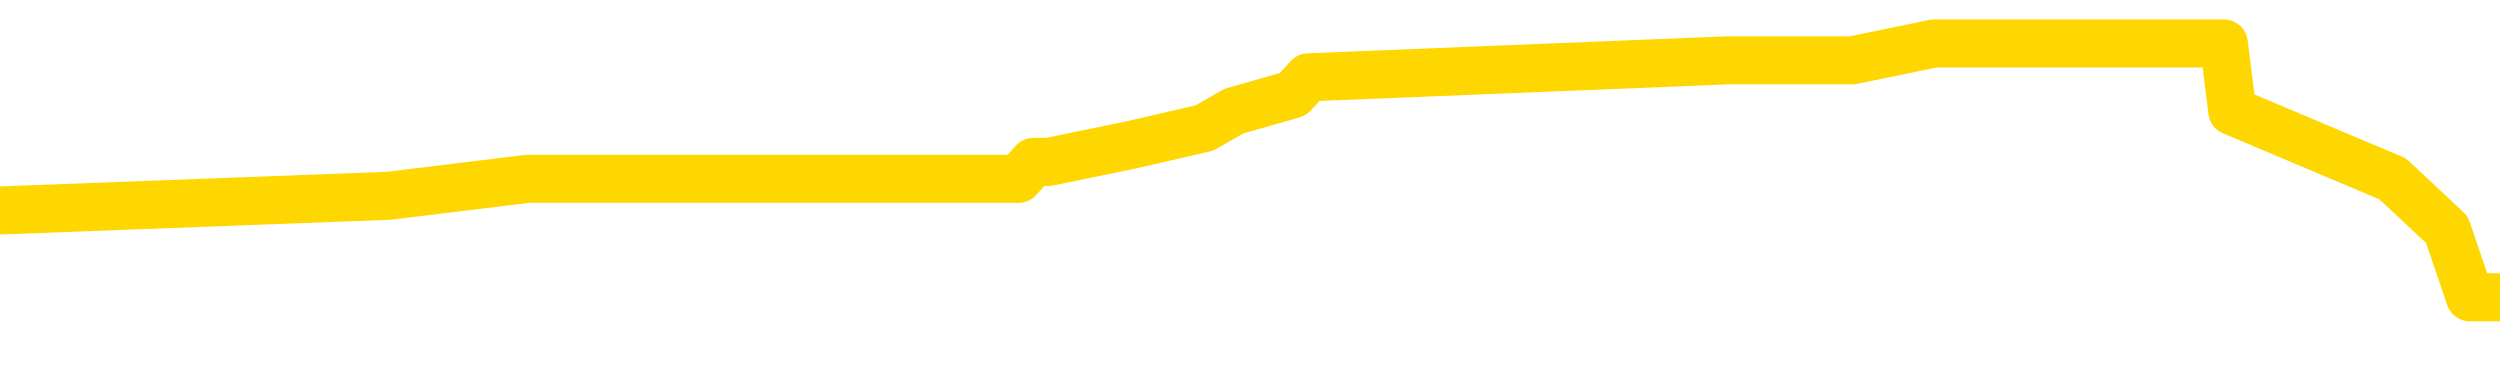 <svg xmlns="http://www.w3.org/2000/svg" version="1.1" viewBox="0 0 6500 1000">
	<path fill="none" stroke="gold" stroke-width="125" stroke-linecap="round" stroke-linejoin="round" d="M0 141336  L-1183520 141336 L-1183336 141292 L-1182846 141204 L-1182552 141160 L-1182241 141072 L-1182006 141028 L-1181953 140940 L-1181894 140852 L-1181740 140808 L-1181700 140720 L-1181567 140676 L-1181275 140632 L-1180734 140632 L-1180124 140588 L-1180076 140588 L-1179436 140544 L-1179403 140544 L-1178877 140544 L-1178744 140500 L-1178354 140412 L-1178026 140324 L-1177909 140236 L-1177698 140148 L-1176981 140148 L-1176411 140104 L-1176304 140104 L-1176129 140060 L-1175908 139972 L-1175506 139928 L-1175480 139840 L-1174552 139752 L-1174465 139664 L-1174383 139576 L-1174313 139488 L-1174015 139444 L-1173863 139356 L-1171973 139400 L-1171872 139400 L-1171610 139400 L-1171316 139444 L-1171175 139356 L-1170926 139356 L-1170891 139312 L-1170732 139268 L-1170269 139180 L-1170016 139136 L-1169803 139048 L-1169552 139004 L-1169203 138960 L-1168276 138872 L-1168182 138784 L-1167771 138740 L-1166601 138652 L-1165412 138608 L-1165319 138520 L-1165292 138432 L-1165026 138344 L-1164727 138256 L-1164598 138168 L-1164561 138080 L-1163746 138080 L-1163362 138124 L-1162302 138168 L-1162240 138168 L-1161975 139048 L-1161504 139884 L-1161311 140720 L-1161048 141556 L-1160711 141512 L-1160575 141468 L-1160120 141424 L-1159377 141380 L-1159359 141336 L-1159194 141248 L-1159126 141248 L-1158610 141204 L-1157581 141204 L-1157385 141160 L-1156896 141116 L-1156534 141072 L-1156126 141072 L-1155740 141116 L-1154036 141116 L-1153938 141116 L-1153867 141116 L-1153805 141116 L-1153621 141072 L-1153284 141072 L-1152644 141028 L-1152567 140984 L-1152506 140984 L-1152319 140940 L-1152239 140940 L-1152062 140896 L-1152043 140852 L-1151813 140852 L-1151425 140808 L-1150537 140808 L-1150497 140764 L-1150409 140720 L-1150382 140632 L-1149374 140588 L-1149224 140500 L-1149200 140456 L-1149067 140412 L-1149027 140368 L-1147769 140324 L-1147711 140324 L-1147171 140280 L-1147119 140280 L-1147072 140280 L-1146677 140236 L-1146537 140192 L-1146337 140148 L-1146191 140148 L-1146026 140148 L-1145750 140192 L-1145391 140192 L-1144838 140148 L-1144193 140104 L-1143935 140016 L-1143781 139972 L-1143380 139928 L-1143340 139884 L-1143219 139840 L-1143157 139884 L-1143143 139884 L-1143050 139884 L-1142757 139840 L-1142605 139664 L-1142275 139576 L-1142197 139488 L-1142121 139444 L-1141894 139312 L-1141828 139224 L-1141600 139136 L-1141548 139048 L-1141383 139004 L-1140377 138960 L-1140194 138916 L-1139643 138872 L-1139250 138784 L-1138852 138740 L-1138002 138652 L-1137924 138608 L-1137345 138564 L-1136904 138564 L-1136663 138520 L-1136505 138520 L-1136105 138432 L-1136084 138432 L-1135639 138388 L-1135234 138344 L-1135098 138256 L-1134923 138168 L-1134786 138080 L-1134536 137992 L-1133536 137948 L-1133454 137904 L-1133319 137860 L-1133280 137816 L-1132390 137772 L-1132174 137728 L-1131731 137684 L-1131614 137641 L-1131557 137597 L-1130881 137597 L-1130780 137553 L-1130752 137553 L-1129410 137509 L-1129004 137465 L-1128965 137421 L-1128036 137377 L-1127938 137333 L-1127805 137289 L-1127401 137245 L-1127375 137201 L-1127282 137157 L-1127066 137113 L-1126654 137025 L-1125501 136937 L-1125209 136849 L-1125181 136761 L-1124572 136717 L-1124322 136629 L-1124303 136585 L-1123373 136541 L-1123322 136453 L-1123199 136409 L-1123182 136321 L-1123026 136277 L-1122851 136189 L-1122714 136145 L-1122658 136101 L-1122550 136057 L-1122465 136013 L-1122231 135969 L-1122156 135925 L-1121848 135881 L-1121730 135837 L-1121560 135793 L-1121469 135749 L-1121366 135749 L-1121343 135705 L-1121266 135705 L-1121168 135617 L-1120801 135573 L-1120697 135529 L-1120193 135485 L-1119741 135441 L-1119703 135397 L-1119679 135353 L-1119638 135309 L-1119510 135265 L-1119409 135221 L-1118967 135177 L-1118685 135133 L-1118093 135089 L-1117962 135045 L-1117688 134957 L-1117535 134913 L-1117382 134869 L-1117297 134781 L-1117219 134737 L-1117033 134693 L-1116983 134693 L-1116955 134649 L-1116876 134605 L-1116852 134561 L-1116569 134473 L-1115965 134385 L-1114970 134341 L-1114672 134297 L-1113938 134253 L-1113693 134209 L-1113604 134165 L-1113026 134121 L-1112328 134077 L-1111576 134033 L-1111257 133989 L-1110874 133901 L-1110797 133857 L-1110163 133813 L-1109977 133769 L-1109889 133769 L-1109760 133769 L-1109447 133725 L-1109398 133681 L-1109256 133637 L-1109234 133593 L-1108266 133549 L-1107721 133505 L-1107243 133505 L-1107182 133505 L-1106858 133505 L-1106837 133461 L-1106774 133461 L-1106564 133417 L-1106487 133373 L-1106433 133329 L-1106410 133285 L-1106371 133241 L-1106355 133197 L-1105598 133153 L-1105581 133109 L-1104782 133065 L-1104629 133021 L-1103724 132977 L-1103218 132933 L-1102989 132845 L-1102947 132845 L-1102832 132801 L-1102656 132757 L-1101901 132801 L-1101766 132757 L-1101602 132713 L-1101284 132669 L-1101108 132581 L-1100086 132493 L-1100063 132405 L-1099812 132361 L-1099599 132273 L-1098965 132229 L-1098727 132141 L-1098694 132053 L-1098516 131965 L-1098436 131877 L-1098346 131833 L-1098282 131745 L-1097841 131657 L-1097818 131613 L-1097277 131569 L-1097021 131525 L-1096526 131481 L-1095649 131437 L-1095612 131393 L-1095560 131349 L-1095519 131305 L-1095401 131261 L-1095125 131217 L-1094918 131129 L-1094721 131041 L-1094697 130953 L-1094647 130865 L-1094608 130821 L-1094530 130777 L-1093933 130689 L-1093872 130645 L-1093769 130601 L-1093615 130557 L-1092983 130513 L-1092302 130469 L-1091999 130381 L-1091653 130337 L-1091455 130293 L-1091407 130205 L-1091086 130161 L-1090459 130117 L-1090312 130073 L-1090276 130029 L-1090218 129985 L-1090141 129897 L-1089900 129897 L-1089812 129853 L-1089718 129809 L-1089424 129765 L-1089290 129721 L-1089229 129677 L-1089192 129589 L-1088920 129589 L-1087914 129545 L-1087739 129501 L-1087688 129501 L-1087395 129457 L-1087203 129369 L-1086870 129326 L-1086363 129282 L-1085801 129194 L-1085786 129106 L-1085770 129062 L-1085669 128974 L-1085555 128886 L-1085515 128798 L-1085478 128754 L-1085412 128754 L-1085384 128710 L-1085245 128754 L-1084952 128754 L-1084902 128754 L-1084797 128754 L-1084533 128710 L-1084068 128666 L-1083923 128666 L-1083869 128578 L-1083811 128534 L-1083621 128490 L-1083255 128446 L-1083041 128446 L-1082846 128446 L-1082788 128446 L-1082729 128358 L-1082575 128314 L-1082306 128270 L-1081876 128490 L-1081860 128490 L-1081783 128446 L-1081719 128402 L-1081590 128094 L-1081566 128050 L-1081282 128006 L-1081234 127962 L-1081180 127918 L-1080717 127874 L-1080679 127874 L-1080638 127830 L-1080448 127786 L-1079967 127742 L-1079480 127698 L-1079464 127654 L-1079426 127610 L-1079169 127566 L-1079092 127478 L-1078862 127434 L-1078846 127346 L-1078552 127258 L-1078109 127214 L-1077662 127170 L-1077158 127126 L-1077004 127082 L-1076717 127038 L-1076677 126950 L-1076346 126906 L-1076124 126862 L-1075607 126774 L-1075531 126730 L-1075284 126642 L-1075089 126554 L-1075029 126510 L-1074253 126466 L-1074179 126466 L-1073948 126422 L-1073932 126422 L-1073870 126378 L-1073674 126334 L-1073210 126334 L-1073187 126290 L-1073057 126290 L-1071756 126290 L-1071740 126290 L-1071662 126246 L-1071569 126246 L-1071352 126246 L-1071199 126202 L-1071021 126246 L-1070967 126290 L-1070680 126334 L-1070640 126334 L-1070271 126334 L-1069831 126334 L-1069648 126334 L-1069326 126290 L-1069031 126290 L-1068585 126202 L-1068514 126158 L-1068051 126070 L-1067613 126026 L-1067431 125982 L-1065977 125894 L-1065845 125850 L-1065388 125762 L-1065162 125718 L-1064776 125630 L-1064259 125542 L-1063305 125454 L-1062511 125366 L-1061836 125322 L-1061411 125234 L-1061100 125190 L-1060870 125058 L-1060186 124926 L-1060173 124794 L-1059963 124618 L-1059941 124574 L-1059767 124486 L-1058817 124442 L-1058549 124354 L-1057734 124310 L-1057423 124222 L-1057386 124178 L-1057328 124090 L-1056712 124046 L-1056074 123958 L-1054448 123914 L-1053774 123870 L-1053132 123870 L-1053054 123870 L-1052998 123870 L-1052962 123870 L-1052934 123826 L-1052822 123738 L-1052804 123694 L-1052781 123650 L-1052628 123606 L-1052574 123518 L-1052496 123474 L-1052377 123430 L-1052279 123386 L-1052162 123342 L-1051892 123254 L-1051623 123210 L-1051605 123122 L-1051405 123078 L-1051259 122990 L-1051032 122946 L-1050898 122902 L-1050589 122858 L-1050529 122814 L-1050176 122726 L-1049827 122682 L-1049726 122638 L-1049662 122550 L-1049602 122506 L-1049218 122418 L-1048837 122374 L-1048733 122330 L-1048472 122286 L-1048201 122198 L-1048042 122154 L-1048009 122110 L-1047948 122066 L-1047806 122022 L-1047622 121978 L-1047578 121934 L-1047290 121934 L-1047274 121890 L-1047040 121890 L-1046979 121846 L-1046941 121846 L-1046361 121802 L-1046228 121758 L-1046204 121582 L-1046186 121274 L-1046169 120923 L-1046152 120571 L-1046128 120219 L-1046112 119955 L-1046091 119647 L-1046074 119339 L-1046051 119163 L-1046034 118987 L-1046012 118855 L-1045996 118767 L-1045947 118635 L-1045875 118503 L-1045840 118283 L-1045816 118107 L-1045780 117931 L-1045739 117755 L-1045702 117667 L-1045686 117491 L-1045662 117359 L-1045625 117271 L-1045608 117139 L-1045585 117051 L-1045567 116963 L-1045549 116875 L-1045533 116787 L-1045504 116655 L-1045478 116523 L-1045432 116479 L-1045416 116391 L-1045374 116347 L-1045326 116259 L-1045255 116171 L-1045240 116083 L-1045224 115995 L-1045162 115951 L-1045122 115907 L-1045083 115863 L-1044917 115819 L-1044852 115775 L-1044836 115731 L-1044792 115643 L-1044733 115599 L-1044521 115555 L-1044487 115511 L-1044445 115467 L-1044367 115423 L-1043830 115379 L-1043751 115335 L-1043647 115247 L-1043558 115203 L-1043382 115159 L-1043032 115115 L-1042876 115071 L-1042438 115027 L-1042281 114983 L-1042151 114939 L-1041448 114851 L-1041246 114807 L-1040286 114719 L-1039803 114675 L-1039704 114675 L-1039612 114631 L-1039367 114587 L-1039294 114543 L-1038851 114455 L-1038755 114411 L-1038740 114367 L-1038724 114323 L-1038699 114279 L-1038233 114235 L-1038016 114191 L-1037877 114147 L-1037583 114103 L-1037494 114059 L-1037453 114015 L-1037423 113971 L-1037251 113927 L-1037192 113883 L-1037115 113839 L-1037035 113795 L-1036965 113795 L-1036656 113751 L-1036571 113707 L-1036357 113663 L-1036322 113619 L-1035638 113575 L-1035540 113531 L-1035334 113487 L-1035288 113443 L-1035010 113399 L-1034947 113355 L-1034930 113267 L-1034852 113223 L-1034544 113135 L-1034520 113091 L-1034466 113003 L-1034443 112959 L-1034321 112915 L-1034185 112827 L-1033941 112783 L-1033815 112783 L-1033168 112739 L-1033152 112739 L-1033128 112739 L-1032947 112652 L-1032871 112608 L-1032779 112564 L-1032352 112520 L-1031936 112476 L-1031543 112388 L-1031464 112344 L-1031445 112300 L-1031082 112256 L-1030845 112212 L-1030617 112168 L-1030304 112124 L-1030226 112080 L-1030145 111992 L-1029967 111904 L-1029952 111860 L-1029686 111772 L-1029606 111728 L-1029376 111684 L-1029150 111640 L-1028834 111640 L-1028659 111596 L-1028298 111596 L-1027906 111552 L-1027837 111464 L-1027773 111420 L-1027633 111332 L-1027581 111288 L-1027479 111200 L-1026978 111156 L-1026780 111112 L-1026534 111068 L-1026348 111024 L-1026049 110980 L-1025972 110936 L-1025806 110848 L-1024922 110804 L-1024893 110716 L-1024770 110628 L-1024192 110584 L-1024114 110540 L-1023400 110540 L-1023088 110540 L-1022875 110540 L-1022859 110540 L-1022472 110540 L-1021947 110452 L-1021501 110408 L-1021171 110364 L-1021019 110320 L-1020693 110320 L-1020514 110276 L-1020433 110276 L-1020226 110188 L-1020051 110144 L-1019122 110100 L-1018233 110056 L-1018194 110012 L-1017966 110012 L-1017586 109968 L-1016799 109924 L-1016565 109880 L-1016489 109836 L-1016131 109792 L-1015560 109704 L-1015293 109660 L-1014906 109616 L-1014802 109616 L-1014632 109616 L-1014014 109616 L-1013803 109616 L-1013495 109616 L-1013442 109572 L-1013314 109528 L-1013261 109484 L-1013142 109440 L-1012806 109352 L-1011846 109308 L-1011715 109220 L-1011513 109176 L-1010882 109132 L-1010571 109088 L-1010157 109044 L-1010129 109000 L-1009984 108956 L-1009564 108912 L-1008231 108912 L-1008184 108868 L-1008056 108780 L-1008039 108736 L-1007461 108648 L-1007256 108604 L-1007226 108560 L-1007185 108516 L-1007128 108472 L-1007090 108428 L-1007012 108384 L-1006869 108340 L-1006415 108296 L-1006296 108252 L-1006011 108208 L-1005638 108164 L-1005542 108120 L-1005215 108076 L-1004861 108032 L-1004691 107988 L-1004644 107944 L-1004535 107900 L-1004446 107856 L-1004418 107812 L-1004341 107724 L-1004038 107680 L-1004004 107592 L-1003932 107548 L-1003565 107504 L-1003229 107460 L-1003148 107460 L-1002928 107416 L-1002757 107372 L-1002729 107328 L-1002232 107284 L-1001683 107196 L-1000802 107152 L-1000704 107064 L-1000627 107020 L-1000353 106976 L-1000105 106888 L-1000031 106844 L-999970 106756 L-999851 106712 L-999808 106668 L-999699 106624 L-999622 106536 L-998921 106492 L-998676 106448 L-998636 106404 L-998480 106360 L-997880 106360 L-997653 106360 L-997561 106360 L-997086 106360 L-996489 106272 L-995969 106228 L-995948 106184 L-995803 106140 L-995483 106140 L-994941 106140 L-994709 106140 L-994538 106140 L-994052 106096 L-993824 106052 L-993739 106008 L-993393 105964 L-993067 105964 L-992544 105920 L-992217 105876 L-991616 105832 L-991419 105744 L-991367 105700 L-991326 105656 L-991045 105612 L-990360 105524 L-990050 105480 L-990025 105392 L-989834 105348 L-989611 105304 L-989525 105260 L-988862 105172 L-988837 105128 L-988616 105040 L-988286 104996 L-987934 104908 L-987729 104864 L-987496 104776 L-987238 104732 L-987049 104644 L-987002 104600 L-986775 104556 L-986740 104512 L-986584 104468 L-986369 104424 L-986196 104380 L-986105 104336 L-985827 104293 L-985584 104249 L-985268 104205 L-984842 104205 L-984805 104205 L-984321 104205 L-984088 104205 L-983876 104161 L-983650 104117 L-983100 104117 L-982853 104073 L-982019 104073 L-981963 104029 L-981941 103985 L-981784 103941 L-981322 103897 L-981281 103853 L-980941 103765 L-980808 103721 L-980585 103677 L-980013 103633 L-979541 103589 L-979347 103545 L-979154 103501 L-978964 103457 L-978863 103413 L-978494 103369 L-978448 103325 L-978367 103281 L-977073 103237 L-977025 103193 L-976757 103193 L-976611 103193 L-976060 103193 L-975944 103149 L-975862 103105 L-975503 103061 L-975279 103017 L-974998 102973 L-974669 102885 L-974161 102841 L-974048 102797 L-973969 102753 L-973805 102709 L-973511 102709 L-973042 102709 L-972845 102753 L-972795 102753 L-972145 102709 L-972023 102665 L-971569 102665 L-971533 102621 L-971065 102577 L-970954 102533 L-970938 102489 L-970722 102489 L-970541 102445 L-970010 102445 L-968980 102445 L-968780 102401 L-968322 102357 L-967374 102269 L-967275 102225 L-966921 102137 L-966861 102093 L-966846 102049 L-966811 102005 L-966441 101961 L-966321 101917 L-966079 101873 L-965916 101829 L-965728 101785 L-965607 101741 L-964537 101653 L-963679 101609 L-963466 101521 L-963369 101477 L-963195 101389 L-962862 101345 L-962790 101301 L-962732 101257 L-962557 101257 L-962168 101213 L-961933 101169 L-961822 101125 L-961705 101081 L-960724 101037 L-960698 100993 L-960104 100905 L-960071 100905 L-959923 100861 L-959638 100817 L-958727 100817 L-957780 100817 L-957627 100773 L-957525 100773 L-957393 100729 L-957250 100685 L-957224 100641 L-957110 100597 L-956891 100553 L-956210 100509 L-956080 100465 L-955777 100421 L-955537 100333 L-955205 100289 L-954566 100245 L-954224 100157 L-954162 100113 L-954006 100113 L-953084 100113 L-952614 100113 L-952571 100113 L-952558 100069 L-952516 100025 L-952494 99981 L-952467 99937 L-952324 99893 L-951901 99849 L-951566 99849 L-951375 99805 L-950946 99805 L-950758 99761 L-950369 99673 L-949835 99629 L-949462 99585 L-949441 99585 L-949191 99541 L-949073 99497 L-948997 99453 L-948861 99409 L-948821 99365 L-948742 99321 L-948347 99277 L-947851 99233 L-947739 99145 L-947566 99101 L-947258 99057 L-946811 99013 L-946488 98969 L-946345 98881 L-945918 98793 L-945765 98705 L-945710 98617 L-944896 98573 L-944876 98529 L-944504 98485 L-944447 98485 L-943318 98441 L-943251 98441 L-942692 98397 L-942497 98353 L-942361 98309 L-942128 98265 L-941781 98221 L-941746 98133 L-941711 98089 L-941643 98001 L-941294 97957 L-941122 97913 L-940637 97869 L-940620 97825 L-940295 97781 L-940138 97737 L-938997 97649 L-938972 97605 L-938780 97517 L-938587 97473 L-938337 97429 L-938319 97385 L-937299 97341 L-937002 97297 L-936926 97253 L-936790 97165 L-936614 97121 L-936037 97033 L-935822 96989 L-935758 96945 L-935627 96901 L-935591 96813 L-935067 96769 L-934929 114103 L-934915 114103 L-934892 114103 L-934872 114103 L-934645 96725 L-933869 96725 L-933827 96725 L-933460 96725 L-933381 96681 L-933329 96637 L-932656 96593 L-931914 96549 L-931489 96549 L-931041 96505 L-929979 96461 L-929668 96373 L-929258 96373 L-929186 96329 L-928661 96329 L-928567 96329 L-928549 96329 L-928104 96285 L-927919 96197 L-927139 96109 L-926466 96065 L-926054 95934 L-925822 95846 L-925682 95802 L-925600 95714 L-925580 95670 L-925504 95670 L-925375 95626 L-925059 95670 L-924834 95670 L-924509 95626 L-924447 95626 L-924077 95626 L-924044 95626 L-923835 95626 L-923168 95626 L-923090 95626 L-922933 95538 L-922822 95538 L-922495 95494 L-922341 95450 L-922000 95450 L-921943 95362 L-921604 95274 L-921401 95230 L-921348 95142 L-919971 95098 L-919842 95054 L-919408 95010 L-919088 94966 L-918260 94878 L-918137 94834 L-917406 94746 L-917250 94658 L-917209 94614 L-917156 94570 L-917132 94526 L-917018 94482 L-916722 94438 L-916432 94394 L-916378 94350 L-916257 94306 L-916227 94262 L-916127 94218 L-915683 94218 L-915532 94174 L-914696 94174 L-914154 94130 L-913819 94130 L-913804 94086 L-913728 94042 L-913612 93998 L-913417 93954 L-913153 93910 L-912319 93866 L-912222 93822 L-911701 93778 L-911659 93734 L-911560 93690 L-910732 93690 L-910597 93646 L-910258 93646 L-909704 93602 L-909324 93558 L-909161 93514 L-908851 93470 L-908039 93426 L-907733 93382 L-907464 93382 L-907142 93382 L-906822 93426 L-906546 93426 L-905717 93338 L-905622 93294 L-905530 93162 L-905425 93030 L-905039 92898 L-904559 92810 L-904542 92766 L-904424 92722 L-904056 92634 L-903961 92590 L-903127 92502 L-903050 92458 L-902750 92414 L-902660 92370 L-902252 92282 L-902142 92194 L-901443 92150 L-900970 92106 L-900910 92062 L-900691 91974 L-900417 91930 L-900304 91886 L-899277 91842 L-898890 91798 L-898870 91754 L-898537 91710 L-898293 91666 L-897859 91622 L-897749 91578 L-897632 91534 L-897180 91446 L-896589 91402 L-896253 91358 L-894360 91314 L-894246 91226 L-894035 91182 L-892716 91138 L-892610 81239 L-892544 71472 L-892508 62454 L-892446 62454 L-891946 72264 L-891271 81943 L-891249 90874 L-890979 90786 L-890011 90786 L-889322 90742 L-889160 90698 L-888619 90654 L-888529 90610 L-887510 90566 L-886562 90478 L-886196 90522 L-886094 90566 L-885505 90566 L-885446 90566 L-885345 90522 L-884905 90434 L-884798 90390 L-884356 90346 L-883356 90214 L-883100 90082 L-882997 89950 L-882867 89862 L-882500 89774 L-881919 89686 L-881888 89642 L-881573 89598 L-879590 89554 L-879474 89510 L-879406 89510 L-879048 89466 L-877429 89422 L-877252 89422 L-877107 89422 L-876285 89466 L-876232 89510 L-876178 89510 L-875743 89510 L-874763 89554 L-874689 89554 L-873604 89510 L-873391 89510 L-872675 89422 L-872287 89378 L-872068 89290 L-871749 89202 L-871255 89114 L-871127 89070 L-870898 88982 L-870666 88894 L-870607 88850 L-870317 88806 L-870045 88718 L-869015 88674 L-867350 88630 L-866931 88586 L-866794 88542 L-866637 88542 L-866332 88498 L-866104 88410 L-865946 88366 L-865786 88278 L-865617 88190 L-865570 88146 L-865517 88102 L-865495 88102 L-865109 88058 L-864859 88058 L-864588 88058 L-864428 88058 L-864338 88058 L-862679 88058 L-862514 88102 L-862134 88058 L-861674 88058 L-861065 87970 L-859972 87926 L-859540 87882 L-859509 87838 L-859447 87794 L-859429 87750 L-857725 87706 L-857683 87663 L-857217 87619 L-857030 87575 L-856998 87487 L-856403 87443 L-856353 87399 L-856030 87355 L-855980 87311 L-855769 87267 L-855751 87223 L-855485 87135 L-855432 87091 L-854963 87047 L-854453 86959 L-854374 86959 L-854080 86915 L-854063 86871 L-854025 86827 L-853954 86783 L-853797 86739 L-852850 86739 L-852794 86739 L-852273 86739 L-852081 86695 L-851980 86695 L-851754 86651 L-851244 86651 L-850856 87838 L-850786 87838 L-850438 87794 L-850081 87750 L-848952 86475 L-848901 86387 L-848675 86343 L-848641 86299 L-848516 86211 L-848417 86211 L-848153 86211 L-847412 86255 L-846834 86255 L-846540 86255 L-845834 86255 L-845656 86211 L-845632 86211 L-844997 86167 L-844685 86123 L-844289 86123 L-844259 86079 L-844238 86035 L-844084 85991 L-843399 85991 L-843383 85991 L-843043 85991 L-842770 85947 L-842733 85903 L-842677 85815 L-842655 85771 L-842583 85727 L-842251 85683 L-842145 85639 L-842116 85551 L-841918 85507 L-841765 85463 L-840897 85419 L-840335 85331 L-840319 85331 L-840217 85287 L-840115 85331 L-839969 85331 L-839890 85331 L-839853 85287 L-839797 85243 L-839724 85199 L-839579 85155 L-839097 85155 L-838693 85111 L-837826 85155 L-837806 85155 L-837549 85155 L-837472 85155 L-837443 85111 L-837432 85023 L-837415 84979 L-837122 84935 L-837083 84891 L-837011 84847 L-836937 84803 L-836732 84759 L-836573 84627 L-836271 84495 L-836194 84319 L-836177 84187 L-835960 84099 L-835729 84099 L-835619 84143 L-835249 84187 L-835091 84187 L-834860 84187 L-834691 84187 L-834546 84143 L-834414 84099 L-833138 84011 L-832735 83923 L-832674 83879 L-832557 83791 L-832132 83747 L-832117 83659 L-832055 83615 L-831781 83527 L-831669 83483 L-831387 83395 L-831109 83351 L-830684 83263 L-830662 83219 L-830584 83175 L-830458 83131 L-829872 83087 L-829480 83043 L-829145 82999 L-828556 82955 L-828453 82955 L-828283 82911 L-828147 82911 L-827319 82867 L-826134 82823 L-826098 82779 L-826042 82779 L-825822 82735 L-825617 82735 L-825462 82735 L-825205 82691 L-825129 82647 L-824586 82603 L-824550 82559 L-824301 82515 L-823914 82471 L-823088 82427 L-822730 82383 L-822419 82383 L-822161 82339 L-821938 82295 L-821531 82251 L-821415 82207 L-821231 82163 L-821178 82163 L-820990 82119 L-820819 82075 L-820790 82031 L-820510 81987 L-820199 81943 L-820061 81899 L-819752 81855 L-819558 81855 L-819542 81811 L-818823 81811 L-818689 81723 L-818392 81679 L-818301 81635 L-817701 81635 L-817662 81591 L-817584 81547 L-816963 81503 L-816812 81415 L-816771 81371 L-816461 81327 L-816269 81283 L-816076 81195 L-816020 81107 L-815712 81063 L-815659 81019 L-815605 81063 L-815579 81063 L-815454 81063 L-814644 81019 L-814567 80975 L-814026 80931 L-813758 80887 L-813098 80843 L-812191 80799 L-811949 80755 L-811417 80711 L-811200 80667 L-810092 80711 L-810042 80711 L-809267 80711 L-808719 80667 L-808608 80623 L-808455 80535 L-808400 80491 L-808234 80447 L-807857 80403 L-807410 80359 L-807355 80315 L-807200 80271 L-806520 80227 L-806300 80183 L-805782 80139 L-804933 80051 L-804917 80007 L-803126 79963 L-802572 79919 L-802455 79875 L-801449 79831 L-801412 79787 L-801180 79787 L-801087 79787 L-801047 79787 L-800715 79743 L-800363 79699 L-800098 79611 L-799811 79567 L-799501 79479 L-799247 79391 L-799153 79347 L-798663 79304 L-798456 79260 L-797890 79216 L-797776 79260 L-797424 79216 L-797373 79216 L-797333 79216 L-796729 79128 L-795996 79040 L-795414 78952 L-795179 78864 L-794639 78732 L-794486 78644 L-793984 78600 L-793775 78512 L-793752 78512 L-793693 78468 L-792730 78468 L-792553 78424 L-792111 78380 L-792086 78292 L-791931 78248 L-791850 78248 L-791699 78292 L-791053 78292 L-791003 78248 L-789883 78204 L-788899 78160 L-788837 78116 L-788117 78072 L-787252 78028 L-786873 77984 L-786654 77984 L-785895 77940 L-785843 77896 L-785533 77808 L-784682 77808 L-784489 77764 L-784312 77720 L-784088 77720 L-783961 77676 L-783769 77676 L-783537 77632 L-783367 77676 L-783080 77632 L-782801 77632 L-782718 77588 L-782547 77544 L-782531 77456 L-782377 77412 L-782338 77368 L-781562 77324 L-781486 77324 L-781254 77236 L-780827 77192 L-780481 77148 L-779898 77104 L-779629 77104 L-779370 77104 L-779241 77016 L-779225 76972 L-779111 76928 L-779087 76884 L-778853 76840 L-778817 76796 L-777501 76796 L-777445 76752 L-776766 76664 L-776194 76664 L-776068 76664 L-775915 76664 L-775838 76664 L-775526 76576 L-775253 76532 L-775164 76444 L-775062 76444 L-774134 76400 L-774058 76400 L-773694 76400 L-773670 76356 L-773633 76312 L-772858 76224 L-772766 76180 L-772626 76136 L-772224 76092 L-771962 76092 L-771719 76136 L-771505 76092 L-771424 76092 L-771348 76092 L-771271 76092 L-771085 76136 L-771018 76136 L-770769 76136 L-770714 76092 L-770576 76048 L-770496 75960 L-770383 75916 L-770160 75872 L-769996 75828 L-769955 75784 L-769785 75740 L-769414 75696 L-769400 75652 L-769284 75608 L-768562 75564 L-768526 75520 L-768393 75520 L-768046 75476 L-767634 75476 L-767598 75476 L-767520 75432 L-767481 75388 L-767117 75344 L-766913 75300 L-766898 75256 L-766552 75212 L-766204 75212 L-765878 75212 L-765776 75168 L-765623 75168 L-765429 75124 L-765198 75124 L-765105 75124 L-764949 75124 L-764872 75124 L-764832 75080 L-764718 75036 L-764695 74992 L-764444 74992 L-764305 74904 L-763727 74772 L-762899 74684 L-762411 74596 L-762290 74552 L-762251 74508 L-762239 74464 L-762087 74376 L-761986 74288 L-761753 74244 L-761362 74156 L-761058 74112 L-761042 74068 L-760872 74024 L-760633 73936 L-760037 73936 L-759433 73892 L-759393 73892 L-759353 73892 L-759200 73848 L-759147 73804 L-759084 73760 L-759016 73716 L-758961 73628 L-758936 73584 L-758889 73540 L-758795 73452 L-758658 73408 L-758504 73364 L-758372 73320 L-758331 73320 L-758296 73276 L-758234 73232 L-757961 73144 L-757646 73100 L-757605 73012 L-757520 72968 L-757343 72924 L-757105 72880 L-756748 72836 L-756718 72792 L-756149 72748 L-756026 72704 L-755790 72660 L-755767 72660 L-755486 72616 L-755200 72616 L-754945 72616 L-754373 72572 L-754076 72528 L-754000 72484 L-753301 72440 L-753223 72396 L-753188 72352 L-753162 72308 L-753110 72220 L-752917 72176 L-752776 72088 L-752740 72044 L-752700 72000 L-752105 71956 L-751872 71912 L-751589 72220 L-751534 72484 L-751461 72792 L-751382 73056 L-751146 72968 L-750902 72924 L-750767 72880 L-750660 72836 L-750581 72792 L-750194 72704 L-750067 72660 L-749914 72616 L-749876 72572 L-749731 72528 L-749509 72484 L-749335 72440 L-749266 72396 L-748445 72308 L-748428 72308 L-748134 72264 L-747346 72220 L-747036 72220 L-746890 72176 L-746662 72132 L-746461 72044 L-745524 72000 L-745487 71956 L-745465 71912 L-745424 71824 L-745155 71780 L-744559 71736 L-744495 71692 L-744460 71648 L-744443 71604 L-743748 71604 L-743546 71604 L-743514 71604 L-743181 71604 L-743073 71560 L-742449 71472 L-741944 71428 L-741907 71340 L-741465 71340 L-741369 71296 L-741210 71296 L-740897 71296 L-740884 71296 L-740444 71340 L-739962 71384 L-739833 71384 L-739513 71384 L-739445 71340 L-739141 71340 L-738965 71296 L-738771 71252 L-738528 71164 L-738331 71076 L-738305 70989 L-737727 70945 L-737657 70901 L-737248 70857 L-737193 70813 L-737147 70769 L-736783 70725 L-736637 70681 L-736431 70637 L-736335 70637 L-736180 70593 L-736118 70549 L-735971 70461 L-735870 70417 L-735313 70417 L-735291 70505 L-735119 70549 L-734577 70593 L-734516 70593 L-734462 70505 L-734434 70417 L-734362 70373 L-734346 70285 L-734283 70241 L-734246 70153 L-734092 70109 L-733766 70065 L-733200 70021 L-733185 69977 L-733123 69889 L-733022 69801 L-732975 69801 L-732733 69757 L-732311 69757 L-732156 69757 L-730414 69669 L-729873 69625 L-728929 69581 L-728520 69537 L-727979 69449 L-727782 69405 L-727614 69361 L-727318 69317 L-727203 69273 L-727188 69273 L-727033 69229 L-726893 69185 L-726817 69097 L-726685 69097 L-726337 69097 L-725966 69141 L-725368 69141 L-725193 69141 L-725036 69097 L-724768 69053 L-724616 69053 L-724325 69185 L-724301 69273 L-724218 69361 L-723991 69449 L-723291 69405 L-723164 69361 L-722733 69317 L-722639 69273 L-721434 69273 L-721385 69229 L-721092 69229 L-720688 69185 L-720412 69097 L-720393 69053 L-720275 69009 L-720199 68965 L-720018 68921 L-719538 68877 L-719086 68789 L-718676 68745 L-718646 68701 L-718227 68657 L-718113 68657 L-717995 68657 L-717980 68657 L-717786 68613 L-717764 68525 L-717532 68481 L-717089 68437 L-716769 68349 L-716305 68349 L-716139 68305 L-715984 68261 L-715828 68261 L-715375 68261 L-715056 68261 L-715001 68305 L-714630 68305 L-714592 68349 L-714266 68349 L-714149 68305 L-714050 68261 L-713724 68173 L-713337 68129 L-713076 68085 L-712718 67997 L-712462 67953 L-710291 67909 L-710242 67865 L-710220 67821 L-709808 67821 L-709746 67821 L-709676 67865 L-709445 67865 L-709135 67821 L-708831 67733 L-708787 67689 L-708479 67645 L-708346 67601 L-708130 67557 L-707418 67513 L-707262 67513 L-707124 67469 L-706975 67469 L-706954 67469 L-706760 67425 L-706735 67381 L-706643 67337 L-706622 67293 L-706605 67249 L-706505 67205 L-705576 67161 L-705118 67161 L-704026 67073 L-703604 67073 L-703200 67029 L-703161 66985 L-702908 66941 L-702133 66853 L-702117 66809 L-702093 66765 L-701900 66721 L-701163 66677 L-700894 66633 L-700854 66589 L-700455 66501 L-700430 66457 L-699640 66413 L-698960 66369 L-697589 66325 L-697319 66281 L-697271 66237 L-696733 66149 L-696700 66105 L-696598 66017 L-696275 65973 L-696195 65929 L-695926 65929 L-695014 65885 L-694875 65885 L-694626 65797 L-694081 65797 L-693659 65753 L-693466 65709 L-693450 65709 L-693312 65621 L-693218 65577 L-693091 65533 L-692831 65489 L-692806 65401 L-692715 65357 L-692405 65313 L-692345 65269 L-692228 65269 L-691878 65269 L-691067 65269 L-690836 65181 L-690007 65181 L-689775 65093 L-689558 65049 L-689040 65049 L-688402 65005 L-687985 64961 L-687663 64917 L-687182 64873 L-686757 64873 L-686696 64829 L-686347 64829 L-686306 64785 L-686293 64741 L-686193 64653 L-686148 64653 L-685662 64609 L-684861 64609 L-684527 64609 L-683445 64565 L-682965 64521 L-682942 64477 L-682802 64433 L-682247 64389 L-681550 64345 L-681241 64301 L-681019 64257 L-680914 64213 L-680812 64125 L-680141 64081 L-680047 64037 L-680025 64037 L-679947 63993 L-679769 63993 L-679597 63993 L-679417 63949 L-679403 63905 L-679327 63861 L-679163 63817 L-678648 63773 L-678632 63729 L-678492 63729 L-678129 63685 L-678105 63685 L-677974 63641 L-677950 63597 L-677587 63553 L-677062 63465 L-676968 63421 L-676752 63333 L-676659 63289 L-676634 63245 L-676170 63201 L-676093 63201 L-675691 63157 L-675241 63157 L-673989 63113 L-673950 63069 L-673519 63025 L-673486 62981 L-672767 62937 L-672591 62893 L-672455 62849 L-672148 62805 L-672093 62761 L-672069 62673 L-672052 62586 L-671877 62542 L-671688 62498 L-671180 62498 L-670807 62146 L-670468 61750 L-670430 61398 L-669711 61090 L-669617 61046 L-669578 61002 L-669037 61002 L-669014 60958 L-668611 60914 L-668185 60870 L-667914 60870 L-667735 60826 L-667489 60738 L-667466 60694 L-667409 60606 L-666792 60562 L-666290 60518 L-665903 60518 L-665284 60562 L-665067 60562 L-664912 60606 L-663620 60518 L-663521 60474 L-663078 60386 L-662747 60342 L-662447 60254 L-662204 60210 L-661469 60122 L-660890 60078 L-660061 60034 L-659960 59990 L-659403 59946 L-659265 59902 L-657623 59858 L-657562 59858 L-657468 59858 L-656501 59858 L-656324 59814 L-656037 59814 L-655819 59814 L-655741 59770 L-655469 59770 L-655354 59726 L-655201 59682 L-654891 59638 L-654812 59594 L-654721 59594 L-654644 59550 L-654528 59550 L-654349 59506 L-654257 59462 L-654218 59418 L-653715 59418 L-653497 59374 L-653367 59374 L-653212 59330 L-653158 59286 L-653033 59286 L-652648 59242 L-652140 59198 L-652067 59154 L-651587 59110 L-651510 59066 L-651410 59066 L-651176 59022 L-650712 59022 L-650482 59022 L-650465 59022 L-650233 59022 L-650078 59022 L-650017 59022 L-649824 58978 L-649553 58890 L-648802 58846 L-647848 58846 L-647812 58802 L-647587 58802 L-647148 58802 L-646867 58714 L-646519 58670 L-645449 58626 L-644522 58626 L-644391 58626 L-644344 58626 L-644275 58582 L-644120 58582 L-644043 58494 L-643869 58406 L-643434 58318 L-643230 58274 L-643170 58186 L-642587 58142 L-642433 58054 L-642318 58010 L-642277 57966 L-642108 57922 L-641971 57878 L-641760 57790 L-641682 57746 L-641659 57702 L-641450 57614 L-641040 57570 L-641016 57526 L-640793 57482 L-640647 57438 L-640613 57394 L-640599 57350 L-640577 57306 L-640343 57262 L-640158 57218 L-639941 57174 L-639915 57130 L-639226 57086 L-639123 57042 L-639087 56998 L-639066 56954 L-638872 56910 L-638819 56866 L-638702 56778 L-638621 56778 L-638510 56734 L-638195 56690 L-637736 56646 L-637481 56602 L-637247 56514 L-637117 56470 L-636764 56426 L-636705 56382 L-636552 56338 L-635980 56250 L-635894 56206 L-635740 56118 L-635444 56030 L-635074 55942 L-634771 55854 L-634695 55810 L-634290 55766 L-634122 55766 L-633978 55766 L-633438 55766 L-633377 55766 L-633361 55678 L-633195 55634 L-632989 55590 L-632915 55590 L-632822 55546 L-632412 55502 L-632396 55458 L-632373 55458 L-632180 55414 L-632103 55810 L-631932 56206 L-631870 56558 L-631855 56954 L-631340 56910 L-631119 56866 L-630500 56778 L-630246 56734 L-630052 56690 L-630013 56646 L-629940 56646 L-629874 56646 L-629224 56646 L-629185 56690 L-629011 56690 L-628945 56690 L-628271 56690 L-627882 56602 L-627620 56558 L-627383 56514 L-627305 56426 L-627289 56338 L-627087 56294 L-626717 56206 L-626491 56162 L-625856 56118 L-625835 56118 L-625448 56074 L-625355 56074 L-625297 56030 L-625021 55986 L-624711 55986 L-624634 55942 L-623783 55986 L-623440 56206 L-623003 56470 L-622569 56690 L-622074 56910 L-621925 56866 L-621656 56910 L-620418 56954 L-620362 57042 L-618598 57086 L-618407 57042 L-617397 56998 L-617246 56954 L-616871 57042 L-616550 57130 L-615944 57218 L-615875 57306 L-615698 57262 L-614869 57218 L-614730 57174 L-614344 57130 L-614159 57086 L-614116 57042 L-613996 56998 L-613786 56954 L-613338 56866 L-612990 56822 L-612858 56778 L-612449 56734 L-612099 56734 L-611814 56690 L-611620 56646 L-611465 56646 L-611302 56602 L-611233 56558 L-611133 56558 L-610900 56514 L-610784 56514 L-610730 56470 L-610188 56470 L-609724 56426 L-608542 56426 L-608409 56426 L-608384 56426 L-608331 56426 L-607664 56426 L-606629 56338 L-606435 56294 L-606256 56250 L-606104 56250 L-606063 56206 L-606048 56206 L-605987 56162 L-605662 56118 L-604501 56074 L-604308 56030 L-604130 55986 L-603016 55942 L-602157 55898 L-602050 55898 L-601577 55854 L-601384 55854 L-599062 55810 L-598985 55766 L-598864 55678 L-598829 55634 L-598792 55546 L-598697 55414 L-598482 55326 L-597900 55238 L-597514 55194 L-596741 55150 L-596663 55106 L-595966 55106 L-595425 55106 L-595384 55062 L-595254 55062 L-594789 55018 L-594751 54974 L-594616 54930 L-594248 54886 L-594218 54842 L-594068 54842 L-593668 54798 L-591844 54842 L-591037 54798 L-590318 54798 L-590301 54798 L-589988 54710 L-589426 54666 L-588925 54622 L-588406 54578 L-588384 54534 L-586640 54490 L-586471 54446 L-586276 54402 L-585382 54358 L-584863 54271 L-584653 54227 L-584395 54183 L-583686 54139 L-582735 54095 L-582077 54051 L-582038 53963 L-581751 53919 L-581669 53875 L-581573 53875 L-581441 53831 L-581364 53831 L-580629 53831 L-580292 53787 L-580242 53831 L-579987 53831 L-579700 53787 L-579275 53787 L-578694 53743 L-578436 53743 L-578284 53699 L-578037 53699 L-577998 53699 L-577201 53655 L-577163 53611 L-576986 53611 L-576577 53523 L-576349 53523 L-576272 53523 L-576141 53523 L-576025 53479 L-575677 53435 L-575613 53391 L-575461 53347 L-574720 53303 L-574609 53259 L-574439 53215 L-574400 53171 L-574105 53171 L-573703 53171 L-573527 53171 L-573433 53171 L-573123 53127 L-572322 53083 L-571863 52995 L-571343 52951 L-570855 52907 L-570159 52863 L-569113 52819 L-568844 52819 L-568790 52775 L-568629 52775 L-568378 52775 L-568132 52731 L-568053 52687 L-567839 52599 L-567527 52555 L-567063 52467 L-567049 52423 L-566752 52423 L-566739 52379 L-565748 52335 L-565075 52291 L-564741 52203 L-564124 52203 L-563987 52159 L-563349 52115 L-563218 52071 L-562267 51983 L-562168 51895 L-561608 51851 L-561200 51851 L-560771 51851 L-560680 51807 L-559846 51807 L-559482 51807 L-559443 51851 L-559311 51895 L-559134 51895 L-558917 51895 L-558863 51851 L-558706 51763 L-558453 51719 L-557353 51675 L-557276 51631 L-557056 51587 L-556925 51499 L-556889 51455 L-556696 51411 L-556596 51367 L-556113 51323 L-555828 51279 L-555668 51235 L-555573 51147 L-555302 51103 L-555032 51059 L-555016 50883 L-554877 50751 L-554739 50619 L-554412 50443 L-554103 50355 L-554063 50311 L-553987 50223 L-553871 50179 L-553021 50091 L-552694 50047 L-552363 50003 L-552230 50003 L-552014 50003 L-551998 50003 L-551318 50003 L-551224 49915 L-551201 49871 L-551185 49783 L-551147 49739 L-550735 49651 L-550466 49607 L-550426 49563 L-550057 49563 L-549847 49519 L-548764 49519 L-548748 49475 L-548720 49431 L-548699 49431 L-548322 49343 L-548067 49299 L-547819 49211 L-547680 49123 L-547548 49079 L-547216 49035 L-547123 48991 L-547062 48947 L-546504 48903 L-546443 48859 L-546287 48815 L-546093 48771 L-545901 48727 L-545885 48683 L-545846 48639 L-545808 48595 L-545537 48551 L-545414 48507 L-545381 48463 L-545282 48463 L-545126 48463 L-544985 48463 L-544701 48419 L-544376 48419 L-543680 48375 L-543657 48375 L-543147 48375 L-542301 48375 L-541938 48331 L-541784 48287 L-541180 48287 L-541010 48287 L-540949 48287 L-540894 48243 L-539838 48199 L-539820 48199 L-538914 48199 L-538893 48199 L-538726 48155 L-538483 48155 L-538433 48111 L-538379 48023 L-538241 47979 L-538202 47935 L-537273 47891 L-537218 47891 L-537096 47891 L-537025 47891 L-536909 47891 L-536730 47935 L-535748 47891 L-535609 47891 L-535491 47803 L-535196 47715 L-534949 47671 L-534912 47627 L-534858 47671 L-534836 47671 L-534703 47671 L-534624 47671 L-534486 47627 L-533863 47627 L-533697 47583 L-533233 47583 L-533056 47495 L-533040 47451 L-532979 47407 L-532863 47363 L-532380 47319 L-531685 47275 L-531312 47231 L-531143 47187 L-530177 47143 L-530022 47099 L-529844 47099 L-529751 47055 L-529496 47055 L-529325 47055 L-528678 47011 L-528667 47011 L-528087 46967 L-527949 46967 L-527894 46879 L-527159 46835 L-527120 46791 L-527043 46791 L-526401 46747 L-525626 46747 L-525534 46703 L-525485 46703 L-525470 46659 L-525433 46659 L-525417 46571 L-525354 46527 L-525338 46483 L-525318 46483 L-525163 46439 L-525124 46395 L-525108 46351 L-525069 46307 L-524930 46263 L-524853 46219 L-524489 46175 L-524141 46131 L-523367 46087 L-522765 46043 L-522569 46000 L-522338 46000 L-522201 45956 L-521563 45956 L-521273 45912 L-521252 45912 L-520792 45868 L-520559 45868 L-520504 45824 L-520465 45780 L-519962 45736 L-519412 45692 L-518624 45648 L-517501 45648 L-516607 45604 L-516519 45604 L-516220 45560 L-516148 45516 L-516032 45472 L-514855 45428 L-514507 45384 L-514485 45340 L-513965 45296 L-513819 45252 L-513710 45208 L-513501 45164 L-513346 45120 L-513324 45076 L-513130 45032 L-513053 44988 L-512909 44944 L-512108 44900 L-511962 44856 L-511682 44812 L-511505 44768 L-511195 44724 L-510384 44680 L-509455 44680 L-507864 44636 L-507620 44592 L-506979 44548 L-506784 44504 L-506706 44460 L-506188 44416 L-505956 44416 L-505933 44372 L-505801 44372 L-505462 44328 L-505451 44284 L-505235 44240 L-505198 44196 L-504656 44152 L-504127 44064 L-504060 44020 L-503767 43976 L-503219 43888 L-503184 43844 L-503131 43800 L-503032 43712 L-502799 43712 L-502219 43712 L-502121 43756 L-502047 43756 L-501715 43712 L-500965 43668 L-500926 43624 L-500247 43624 L-500092 43624 L-499766 43580 L-499550 43536 L-499318 43536 L-499022 43492 L-498776 43448 L-498425 43404 L-498371 43360 L-497612 43316 L-496919 43228 L-496568 43140 L-496104 43096 L-495471 43052 L-495062 43008 L-494984 43052 L-494558 43052 L-493916 43008 L-493747 43008 L-493005 42964 L-492817 42920 L-492522 42876 L-491950 42832 L-491925 42788 L-490905 42788 L-490418 42744 L-490325 42744 L-490264 42700 L-489976 42656 L-489690 42612 L-489629 42568 L-489449 42568 L-488738 42524 L-488562 42480 L-488363 42436 L-488212 42392 L-488120 42348 L-488058 42304 L-487516 42304 L-487206 42260 L-487114 42172 L-487037 42084 L-486469 42040 L-486379 42040 L-486124 41952 L-485797 41864 L-485760 41732 L-485605 41600 L-485373 41556 L-485051 41512 L-483918 41468 L-483719 41424 L-483194 41380 L-482949 41380 L-482703 41336 L-482623 41292 L-482603 41204 L-482527 41160 L-482471 41072 L-482394 41028 L-482355 40984 L-482176 40896 L-482139 40852 L-481908 40808 L-480670 40764 L-480343 40720 L-480303 40632 L-479522 40588 L-479375 40544 L-478383 40500 L-478177 40500 L-477751 40500 L-477624 40500 L-477219 40544 L-477131 40500 L-476474 40456 L-475767 40412 L-475159 40368 L-474965 40324 L-474732 40236 L-474114 40192 L-473818 40104 L-473379 40060 L-473224 40016 L-473069 39972 L-472313 39884 L-471963 39840 L-471561 39840 L-471522 39796 L-470516 39796 L-470196 39796 L-469949 39752 L-469249 39664 L-469176 39620 L-468864 39576 L-467783 39532 L-467592 39488 L-467358 39488 L-467163 39444 L-466663 39400 L-465909 39400 L-465796 39400 L-465595 39400 L-465554 39356 L-465462 39312 L-465149 39268 L-465060 39224 L-464944 39180 L-464626 39180 L-464557 39136 L-464533 39092 L-464171 39048 L-464132 39004 L-463915 38960 L-463412 39004 L-462810 39048 L-462599 39136 L-462445 39180 L-462408 39180 L-462363 39092 L-462329 39048 L-462196 39004 L-461787 38960 L-461416 38916 L-461363 38872 L-461346 38828 L-461267 38784 L-460858 38740 L-460704 38696 L-460689 38608 L-460649 38564 L-460471 38476 L-460395 38432 L-460163 38388 L-459373 38344 L-459296 38344 L-458561 38256 L-458405 38212 L-458165 38124 L-458104 38036 L-458018 37992 L-457996 37904 L-457878 37816 L-457863 37728 L-457802 37641 L-457764 37597 L-457670 37553 L-457648 37553 L-457532 37509 L-457299 37465 L-457129 37377 L-456309 37377 L-455908 37333 L-455752 37333 L-455247 37333 L-455133 37333 L-454537 37333 L-454162 37289 L-454111 37289 L-453917 37245 L-453220 37245 L-453182 37201 L-453037 37201 L-452812 37157 L-452550 37113 L-452176 37069 L-451751 37025 L-451622 36981 L-451602 36893 L-451108 36893 L-450412 36849 L-450180 36893 L-450026 36893 L-449058 36893 L-448833 36937 L-448555 36937 L-448540 36893 L-448014 36849 L-447485 36805 L-447337 36761 L-447317 36717 L-446775 36673 L-446465 36629 L-446348 36541 L-446156 36453 L-446020 36365 L-445693 36321 L-445576 36277 L-445266 36277 L-444840 36233 L-444785 36233 L-444552 36277 L-444455 36277 L-444322 36277 L-444026 36277 L-443912 36233 L-443547 36189 L-443235 36189 L-442752 36145 L-442581 36101 L-442333 36057 L-442117 36013 L-441591 35969 L-441405 35881 L-441050 35837 L-440414 35793 L-440260 35705 L-439519 35661 L-439099 35617 L-438919 35573 L-438843 35573 L-438712 35529 L-438418 35485 L-438377 35441 L-438147 35441 L-437955 35397 L-437700 35397 L-437273 35353 L-437164 35309 L-436546 35309 L-436364 35309 L-435153 35309 L-434506 35353 L-434355 35353 L-434317 35353 L-434186 35353 L-434084 35309 L-434069 35265 L-433987 35221 L-433775 35177 L-433659 35133 L-433296 35089 L-432924 35045 L-432227 35001 L-431825 34957 L-431720 34913 L-431702 34869 L-430757 34825 L-430562 34737 L-430410 34693 L-430355 34605 L-429599 34605 L-429581 34693 L-429092 34737 L-428962 34825 L-428769 34825 L-427879 34781 L-427839 34737 L-427801 34693 L-427724 34649 L-427685 34649 L-427608 34605 L-427525 34561 L-427260 34517 L-427028 34473 L-426966 34429 L-426485 34385 L-426149 34385 L-426038 34341 L-425844 34297 L-425668 34253 L-425608 34253 L-425572 34209 L-425302 34165 L-424604 34077 L-424551 33989 L-424257 33901 L-423855 33813 L-423291 33769 L-422418 33725 L-422113 33681 L-422075 33637 L-421953 33593 L-421354 33549 L-421224 33505 L-421024 33461 L-420987 33417 L-420373 33373 L-420194 33329 L-420180 33241 L-419961 33197 L-419883 33109 L-419576 33109 L-419444 33065 L-419212 33065 L-418878 33065 L-418786 33021 L-418686 32977 L-418648 32933 L-418105 32933 L-417912 32889 L-417371 32845 L-416945 32801 L-416813 32801 L-416752 32801 L-416521 32801 L-416504 32801 L-416016 32845 L-415935 32845 L-415918 32845 L-414525 32889 L-414389 32889 L-414275 32845 L-413641 32801 L-413501 32757 L-413384 32713 L-413230 32625 L-413193 32581 L-413114 32537 L-413060 32581 L-412068 32581 L-412032 32537 L-411899 32537 L-411838 32449 L-411739 32405 L-411449 32361 L-411436 32317 L-411125 32317 L-411026 32361 L-410560 32317 L-410507 36981 L-410364 41600 L-410236 46263 L-410004 50927 L-409435 50883 L-409346 50839 L-409324 50839 L-409037 50795 L-408354 50751 L-408277 50707 L-408241 50663 L-408224 50619 L-408025 50575 L-407604 50487 L-407333 50487 L-406460 50443 L-406168 50443 L-406057 50443 L-405322 50399 L-405195 50355 L-404836 50311 L-404583 50311 L-403712 50267 L-403543 50267 L-403481 50223 L-403427 50179 L-403079 50135 L-403055 50091 L-402846 50047 L-402706 50003 L-402576 49959 L-402453 49915 L-402329 49871 L-402092 49827 L-401802 49783 L-401143 49739 L-401121 49695 L-400966 49651 L-400848 49607 L-399884 49563 L-399828 49519 L-399596 49475 L-399573 49431 L-399247 49387 L-399132 49387 L-399092 49343 L-398590 49343 L-398291 49299 L-398180 49255 L-397637 49211 L-396578 49167 L-395952 49123 L-395781 49079 L-395533 49035 L-395277 48991 L-395146 48947 L-395124 48903 L-394457 48859 L-393561 48815 L-393514 48771 L-393444 48727 L-393328 48727 L-393108 48683 L-392917 48683 L-392878 48639 L-392685 48595 L-392026 48595 L-391409 48551 L-391371 48815 L-390774 49079 L-390713 49299 L-389590 49519 L-389536 49519 L-389415 49475 L-389149 49431 L-389086 49431 L-388817 49431 L-388741 49387 L-388524 49387 L-388042 49343 L-387772 49299 L-387641 49299 L-387409 49211 L-387384 49079 L-387369 48903 L-387346 48683 L-387330 48463 L-387306 48243 L-387293 47979 L-387269 47715 L-387253 47451 L-387230 47231 L-387215 47011 L-387193 46791 L-387177 46659 L-387149 46527 L-387131 46351 L-387113 46263 L-387076 46131 L-387037 46043 L-387022 45956 L-386996 45824 L-386944 45736 L-386920 45648 L-386843 45560 L-386805 45516 L-386790 45428 L-386727 45340 L-386712 45252 L-386666 45120 L-386595 45032 L-386557 44988 L-386533 44900 L-386480 44812 L-386455 44768 L-386440 44724 L-386378 44680 L-386341 44636 L-386264 44592 L-386248 44548 L-386220 44460 L-386148 44416 L-386108 44372 L-385954 44284 L-385838 44240 L-385784 44196 L-385701 44152 L-385668 44108 L-385644 44064 L-385490 44020 L-385474 43976 L-385373 43932 L-385062 43888 L-385026 43844 L-384811 43800 L-384700 43800 L-384675 43800 L-384445 43844 L-384212 43844 L-383837 43800 L-383710 43756 L-383670 43712 L-383617 43668 L-383516 43624 L-383479 43580 L-383269 43580 L-383204 43536 L-383092 43536 L-382880 43492 L-382843 43448 L-382471 43404 L-382418 43360 L-382339 43316 L-382317 43272 L-382224 43228 L-382024 43184 L-381987 43184 L-381965 43184 L-381735 43184 L-381714 43140 L-381505 43140 L-381410 43096 L-381372 43052 L-381036 43008 L-380923 42964 L-380883 42920 L-380870 42920 L-380730 42876 L-380715 42876 L-380461 42876 L-379878 42832 L-379802 42788 L-379764 42744 L-379719 42700 L-379671 42656 L-379491 42612 L-379476 42568 L-379377 42524 L-379299 42480 L-379239 42436 L-378873 42348 L-378791 42304 L-378773 42260 L-378719 42216 L-377751 42172 L-377619 42128 L-377598 42084 L-377377 42040 L-377309 41996 L-377286 41952 L-377040 41908 L-376784 41864 L-376653 41820 L-376613 41776 L-376592 41688 L-376536 41600 L-376449 41556 L-376387 41468 L-376162 41424 L-376033 41380 L-375933 41336 L-375879 41292 L-375685 41248 L-375608 41204 L-375274 41160 L-375143 41116 L-374966 41072 L-374950 41028 L-374925 40984 L-374656 40984 L-373455 40940 L-373418 40940 L-373302 40896 L-373068 40852 L-372877 40808 L-372838 40808 L-372783 40764 L-372678 40764 L-372164 40720 L-371870 40676 L-371638 40632 L-371363 40588 L-371346 40544 L-371314 40500 L-371273 40456 L-371236 40412 L-371135 40368 L-371057 40324 L-370965 40280 L-370838 40236 L-370733 40192 L-370555 40192 L-370362 40148 L-369533 40148 L-369417 40104 L-369163 40060 L-369123 40016 L-369024 39972 L-368964 39972 L-368721 39928 L-368697 39928 L-368577 39884 L-368505 39840 L-368466 39796 L-368234 39752 L-368057 39708 L-367537 39664 L-367461 39620 L-367444 39576 L-367033 39576 L-366670 39576 L-366554 39532 L-366532 39532 L-366491 39488 L-366415 39444 L-366361 39400 L-366012 39356 L-365897 39312 L-365719 39312 L-365664 39268 L-365640 39268 L-365526 39224 L-365239 39180 L-365006 39136 L-364791 39092 L-364581 39048 L-364371 38960 L-363545 38916 L-363205 38872 L-362198 38828 L-361834 38784 L-360789 38740 L-360711 38696 L-360264 38652 L-360053 38608 L-359861 38564 L-359567 38520 L-359526 38476 L-359373 38432 L-359319 38344 L-359087 38300 L-358507 38256 L-358313 38212 L-357694 38212 L-357205 38168 L-357153 38124 L-356504 38080 L-356354 38036 L-356185 37992 L-355812 37948 L-355796 37948 L-355697 37904 L-355659 37904 L-355528 37860 L-355095 37860 L-354792 37860 L-354406 37860 L-354266 37816 L-354104 37816 L-353671 37816 L-353632 37772 L-353530 37772 L-353415 37728 L-353237 37728 L-353067 37684 L-352949 37641 L-352587 37553 L-352370 37509 L-352237 37465 L-352097 37465 L-351598 37465 L-351520 37465 L-351286 37421 L-350962 37421 L-350575 37377 L-350553 37333 L-349932 37333 L-349662 37289 L-349429 37289 L-349005 37245 L-348733 37201 L-348591 37157 L-348382 37113 L-348177 37069 L-347625 37025 L-347495 37025 L-347108 36981 L-346838 36981 L-346735 36937 L-346474 36893 L-346273 36849 L-346203 36805 L-346165 36761 L-345598 36717 L-345390 36673 L-345363 36629 L-345134 36585 L-345057 36541 L-344540 36497 L-344501 36453 L-344346 36409 L-344052 36365 L-343781 36321 L-343417 36277 L-343069 36277 L-342697 36233 L-342576 36233 L-342505 36189 L-342025 36145 L-341962 36101 L-341627 36057 L-341496 36013 L-341419 35969 L-341289 35925 L-340825 35925 L-340532 35881 L-340455 35881 L-340143 35837 L-339835 35793 L-339772 35749 L-339742 35705 L-338967 35661 L-338863 35573 L-338775 35529 L-338752 35485 L-338598 35441 L-338376 35397 L-338209 35353 L-337823 35309 L-337768 35265 L-337704 35265 L-337087 35221 L-336970 35177 L-336647 35133 L-336121 35089 L-335771 35045 L-335695 35001 L-335075 34957 L-334664 34913 L-334363 34869 L-334053 34825 L-333915 34781 L-333290 34781 L-332909 34737 L-331785 34737 L-330725 34693 L-330662 34649 L-330302 34605 L-330200 34605 L-330184 34561 L-329811 34561 L-328805 34473 L-328419 34429 L-328211 34341 L-328123 34297 L-327747 34253 L-327454 34209 L-327143 34165 L-326354 34121 L-326266 34077 L-326214 34033 L-326175 33989 L-325658 33945 L-325542 33901 L-325334 33857 L-325194 33813 L-324591 33769 L-323762 33725 L-323478 33681 L-323296 33681 L-322795 33637 L-322590 33637 L-322036 33637 L-321530 33593 L-321339 33549 L-321301 33505 L-320672 33461 L-320219 33417 L-319804 33373 L-319196 33329 L-318075 33329 L-317662 33285 L-317338 33285 L-317123 33241 L-316696 33197 L-316556 33153 L-316465 33109 L-316233 33065 L-315647 33065 L-314839 33021 L-313639 33021 L-313526 33021 L-313393 32977 L-313306 32933 L-313264 32977 L-313243 33021 L-313233 33109 L-313138 33197 L-312374 33197 L-311668 33197 L-311628 33153 L-311342 33109 L-310802 33065 L-310740 33021 L-310700 32977 L-310685 32933 L-310428 32889 L-310105 32845 L-309965 32801 L-309695 32757 L-309656 32713 L-309548 32669 L-309147 32625 L-309037 32581 L-308960 32537 L-308663 32493 L-308620 32449 L-308402 32449 L-308218 32449 L-308108 32449 L-308093 32405 L-308067 32405 L-307643 32361 L-307396 32317 L-307061 32273 L-307026 32229 L-306891 32185 L-306638 32185 L-306483 32141 L-305577 32141 L-305478 32097 L-305283 32009 L-304275 31965 L-303775 31921 L-303697 31877 L-303658 31833 L-303450 31789 L-303332 31745 L-303234 31701 L-303048 31657 L-302882 31613 L-302646 31569 L-302227 31525 L-302211 31481 L-301902 31437 L-300857 31393 L-300639 31349 L-300624 31305 L-300601 31261 L-300393 31217 L-300234 31173 L-300175 31129 L-298730 31085 L-298404 31085 L-298203 31085 L-298004 31085 L-297853 31085 L-297583 31041 L-297142 30997 L-296924 30997 L-296230 30953 L-295727 30909 L-295402 30865 L-295131 30865 L-294411 30821 L-294256 30821 L-293057 30733 L-292668 30689 L-292553 30601 L-292399 30557 L-292246 30513 L-291275 30469 L-291223 30425 L-290976 30381 L-290954 30337 L-290734 30293 L-290295 30205 L-290156 30117 L-290048 30029 L-289846 29985 L-289729 29941 L-289627 29897 L-289612 29897 L-289480 29853 L-289226 29809 L-288608 29765 L-287948 29721 L-287703 29721 L-287510 29677 L-286751 29677 L-286711 29677 L-286633 29633 L-286581 29545 L-286542 29501 L-286504 29457 L-286465 29413 L-286374 29369 L-286329 29326 L-286271 29238 L-286247 29194 L-286132 29150 L-285822 29062 L-285767 29018 L-285745 28974 L-285403 28930 L-285238 28886 L-285203 28798 L-285162 28754 L-285147 28710 L-284916 28666 L-284775 28622 L-284607 28578 L-284158 28578 L-283924 28578 L-283832 28578 L-283812 28622 L-283331 28578 L-283253 28578 L-283126 28534 L-282996 28446 L-282618 28402 L-282377 28314 L-282339 28270 L-282285 28226 L-282147 28138 L-282108 28094 L-282068 28050 L-281837 28006 L-281797 27962 L-281667 27918 L-281488 27874 L-281448 27830 L-281434 27786 L-281269 27742 L-281255 27698 L-281102 27654 L-281087 27610 L-281061 27566 L-281026 27522 L-280804 27434 L-280582 27434 L-280328 27390 L-280196 27434 L-279553 27434 L-278946 27390 L-277926 27390 L-277733 27346 L-277682 27302 L-277557 27258 L-277233 27214 L-276460 27170 L-276402 27126 L-276288 27082 L-275877 27038 L-275552 26994 L-275414 26950 L-275190 26906 L-274664 26862 L-274263 26862 L-274231 26818 L-273944 26818 L-273659 26774 L-273271 26730 L-273055 26686 L-272627 26598 L-272446 26554 L-272110 26510 L-272003 26466 L-271817 26466 L-271700 26422 L-271685 26422 L-270964 26378 L-270795 26334 L-270546 26290 L-270446 26246 L-269804 26202 L-269516 26158 L-269325 26114 L-269050 26070 L-268733 26026 L-268448 25982 L-268334 25894 L-268289 25850 L-268087 25806 L-266479 25762 L-266266 25718 L-265586 25674 L-265503 25630 L-265275 25586 L-265084 25586 L-264945 25542 L-264927 25542 L-264734 25542 L-264504 25542 L-264311 25542 L-263227 25498 L-263032 25498 L-262979 25498 L-262825 25498 L-262717 25498 L-262551 25498 L-262399 25454 L-262283 25410 L-262159 25322 L-261742 25278 L-261485 25190 L-261393 25146 L-261200 25146 L-261138 25102 L-260813 25102 L-260751 25102 L-260694 25058 L-260426 25014 L-260077 24970 L-259899 24926 L-259704 24882 L-259669 24926 L-258956 24926 L-258916 25014 L-258607 25058 L-258309 25102 L-258260 25146 L-258004 25190 L-257733 25234 L-257678 25234 L-256587 25234 L-256556 25190 L-256516 25190 L-256339 25190 L-256147 25146 L-255289 25146 L-254235 25102 L-254175 25058 L-253826 25014 L-253013 25014 L-252200 25014 L-252184 25014 L-251810 25014 L-251641 25014 L-251372 25014 L-251045 24970 L-250923 24926 L-250866 24926 L-250830 24882 L-250753 24882 L-250536 24838 L-250478 24794 L-250162 24750 L-249994 24706 L-249631 24706 L-249438 24706 L-249414 24706 L-249337 24662 L-248856 24662 L-248719 24662 L-248305 24618 L-248006 24618 L-247907 24574 L-247891 24530 L-247862 24486 L-247503 24442 L-247153 24398 L-247015 24354 L-246978 24354 L-246162 24310 L-245956 24266 L-245931 24222 L-245775 24222 L-245685 24178 L-245444 24178 L-245120 24134 L-245027 24134 L-244831 24090 L-244545 24090 L-243789 24046 L-243660 24002 L-243587 23958 L-242974 23914 L-242798 23870 L-242687 23826 L-242588 23782 L-242509 23738 L-242372 23694 L-242217 23694 L-242138 23694 L-241947 23694 L-241274 23694 L-241236 23650 L-241133 23606 L-240190 23562 L-240168 23518 L-239817 23474 L-239352 23430 L-239316 23386 L-238887 23342 L-238836 23342 L-238425 23298 L-238408 23298 L-238312 23298 L-238256 23298 L-238218 23298 L-237923 23254 L-236184 23210 L-234674 23166 L-234167 23122 L-233669 23078 L-233535 23034 L-233444 22990 L-233317 22946 L-233238 22858 L-232932 22814 L-232662 22770 L-232428 22770 L-231229 22726 L-231124 22726 L-231058 22682 L-230217 22638 L-230031 22594 L-229120 22550 L-228251 22462 L-227963 22418 L-227870 22330 L-227321 22286 L-226801 22242 L-225733 22198 L-225464 22154 L-225311 22154 L-225218 22154 L-225088 22198 L-225040 22242 L-224881 22242 L-224015 22242 L-223680 22242 L-223297 22198 L-222544 22154 L-222485 22110 L-222096 22110 L-221774 22110 L-221617 22066 L-220885 22066 L-220822 22066 L-220535 22066 L-220161 22066 L-219980 22066 L-219724 22022 L-219462 21934 L-219310 21890 L-218906 21846 L-217609 21802 L-217494 21758 L-217030 21714 L-215699 21670 L-215274 21626 L-215250 21582 L-215117 21538 L-214941 21494 L-214808 21494 L-214478 21450 L-214090 21406 L-214051 21362 L-214035 21274 L-213644 21230 L-213352 21186 L-213084 21186 L-212910 21186 L-211417 21186 L-211367 21142 L-211289 21186 L-210049 21230 L-209973 21230 L-209947 21318 L-209700 21274 L-209543 21274 L-209484 21230 L-208597 21230 L-208368 21186 L-207845 21186 L-207703 21230 L-207628 21230 L-206932 21274 L-206684 21274 L-206003 21230 L-205986 21230 L-205732 21186 L-205364 21186 L-205229 21142 L-204606 21054 L-204263 21010 L-204216 20967 L-203729 20923 L-203394 20835 L-203178 20835 L-203043 20791 L-202722 20747 L-202658 20747 L-202406 20703 L-202116 20659 L-201807 20615 L-201667 20571 L-201128 20527 L-200852 20483 L-200122 20439 L-200069 20439 L-199962 20439 L-199696 20439 L-199272 20439 L-199007 20395 L-198788 20351 L-198767 20307 L-198536 20263 L-198248 20219 L-198225 20219 L-198211 20175 L-197838 20175 L-197667 20131 L-197591 20043 L-197530 19999 L-197229 19911 L-196988 19823 L-196895 19779 L-196638 19735 L-196585 19691 L-196390 19647 L-196174 19691 L-195750 19691 L-195658 19735 L-195517 19691 L-194653 19647 L-194279 19603 L-193951 19515 L-193799 19471 L-193372 19471 L-192654 19427 L-192459 19427 L-192105 19383 L-191958 19339 L-191452 19251 L-191216 19207 L-190248 19163 L-190239 19119 L-189173 19075 L-188941 19031 L-188539 18987 L-188345 18943 L-188265 18899 L-188169 18855 L-187432 18855 L-187299 18855 L-186909 18855 L-186887 18811 L-186792 18811 L-186657 18767 L-186640 18723 L-186620 18679 L-184935 18635 L-184917 18635 L-184800 18591 L-184715 18591 L-184591 18591 L-184567 18547 L-184283 18503 L-184176 18459 L-183988 18371 L-183717 18327 L-183045 18283 L-182673 18239 L-181822 18239 L-181764 18195 L-181744 18195 L-181511 18195 L-181237 18151 L-180931 18151 L-180892 18063 L-180661 18063 L-180423 18019 L-179810 17975 L-179770 17931 L-179732 17843 L-179211 17799 L-179019 17755 L-178959 17711 L-178916 17667 L-178594 17667 L-178566 17623 L-178551 17623 L-178066 17579 L-178013 17535 L-177875 17491 L-177837 17447 L-177819 17403 L-177725 17359 L-177060 17359 L-176444 17315 L-176174 17315 L-175766 17315 L-175745 17271 L-175730 17271 L-175616 17227 L-175229 17183 L-174763 17183 L-174702 17139 L-174623 17095 L-174609 17051 L-174122 16963 L-174083 16919 L-173937 16919 L-173888 16875 L-173809 16919 L-173177 16875 L-173086 16875 L-172845 16875 L-172728 16831 L-172401 16831 L-171646 16787 L-171630 16787 L-170678 16787 L-170369 16743 L-169944 16699 L-169230 16655 L-168912 16611 L-168897 16567 L-168746 16479 L-168442 16435 L-168364 16391 L-168237 16347 L-167801 16347 L-167740 16347 L-167217 16347 L-166948 16347 L-166811 16303 L-166733 16259 L-166694 16215 L-165882 16215 L-165842 16215 L-165402 16215 L-165323 16215 L-165066 16171 L-164875 16127 L-164246 16083 L-164059 16039 L-164025 15951 L-163869 15907 L-163467 15819 L-163390 15775 L-163209 15731 L-163019 15687 L-162090 15599 L-161940 15555 L-160732 15511 L-159922 15467 L-159519 15423 L-158916 15379 L-158714 15335 L-158646 15291 L-158487 15247 L-158226 15203 L-157853 54622 L-157834 54578 L-157677 54578 L-156479 54578 L-155375 15115 L-154448 15071 L-154334 15027 L-154048 14983 L-153946 14939 L-153922 14939 L-153732 14851 L-153655 14807 L-153459 14807 L-152747 14807 L-152589 14851 L-151532 14851 L-151107 14851 L-150697 14807 L-150411 14719 L-150237 14675 L-150005 14631 L-149751 14587 L-149308 14543 L-148647 14499 L-148472 14455 L-148167 14411 L-147780 14367 L-147760 14323 L-147740 14279 L-147719 14235 L-147585 14191 L-147393 14147 L-145749 14103 L-144453 14059 L-144414 14015 L-144356 13971 L-144255 13927 L-143695 13883 L-142711 13839 L-142169 13751 L-141705 13707 L-141060 13663 L-140510 13619 L-139461 13575 L-138532 13531 L-138184 13487 L-137991 13443 L-137488 13399 L-137043 13399 L-136901 13355 L-136879 13355 L-136308 13355 L-135923 13267 L-135089 13223 L-134740 13179 L-134719 13135 L-134331 13135 L-133908 13091 L-133310 13047 L-133291 13003 L-132785 13003 L-132553 12959 L-132440 12959 L-131821 12871 L-131259 12827 L-131219 12783 L-130660 12739 L-130327 12695 L-130214 12695 L-130175 12652 L-129750 12652 L-129691 12652 L-129615 12608 L-129324 12608 L-129112 12564 L-128628 12476 L-128413 12432 L-127274 12388 L-127215 12344 L-127197 12300 L-126791 12256 L-126152 12212 L-126017 12168 L-125958 12124 L-125417 12080 L-125107 12036 L-124856 12036 L-124780 11992 L-124661 11948 L-123928 11860 L-123482 11816 L-123268 11772 L-122535 11728 L-122360 11684 L-121995 11684 L-121780 11684 L-120542 11684 L-120232 11684 L-120116 11684 L-119863 11640 L-119652 11596 L-119110 11552 L-118878 11508 L-118820 11508 L-118723 11464 L-118394 11464 L-118161 11420 L-116499 11376 L-116148 11332 L-115744 11244 L-115589 11200 L-114797 11156 L-113306 11112 L-112919 11068 L-112881 11024 L-112627 10980 L-112532 10936 L-112339 10892 L-111991 10892 L-111295 10848 L-111044 10848 L-110328 10804 L-108915 10760 L-108683 10716 L-108354 10716 L-107138 10716 L-106786 10760 L-106594 10804 L-106476 10848 L-104041 10848 L-103071 10804 L-102241 10760 L-101931 10716 L-100589 10672 L-100016 10628 L-99901 10584 L-99571 10584 L-99475 10540 L-99068 10540 L-98952 10496 L-98761 10452 L-98005 10408 L-97879 10364 L-97598 10320 L-97095 10276 L-97018 10232 L-95431 10452 L-95374 10672 L-94632 10936 L-94251 11156 L-93923 11112 L-93260 11068 L-93129 11024 L-93090 11024 L-92839 11024 L-92704 11024 L-92511 10980 L-92375 10980 L-92124 10892 L-91911 10892 L-91601 10848 L-91329 10848 L-90828 10848 L-90809 10848 L-90375 10804 L-90149 10760 L-89705 10716 L-89686 10672 L-89183 10628 L-89045 10584 L-88931 10540 L-88700 10496 L-88389 10452 L-87925 10408 L-87848 10364 L-87345 10320 L-87074 10276 L-86737 10232 L-86552 10188 L-85875 10144 L-85856 10144 L-85681 10100 L-85662 10056 L-85044 10012 L-84328 9968 L-83766 9924 L-83571 9924 L-83417 9880 L-83399 9880 L-82875 9792 L-82761 9748 L-81889 9704 L-81868 9660 L-81812 9616 L-80980 9572 L-80670 9528 L-80594 9484 L-80322 9440 L-80260 9440 L-80209 9352 L-79897 9264 L-79280 9176 L-78505 9132 L-77711 9088 L-77673 9044 L-77595 9000 L-77423 8956 L-76545 8912 L-75661 8868 L-75566 8824 L-75446 8780 L-75117 8736 L-75080 8736 L-74848 8692 L-74615 8692 L-73900 8604 L-73397 8560 L-72732 8516 L-72623 8472 L-72469 8428 L-72449 8384 L-72295 8340 L-71879 8296 L-71268 8252 L-71134 8208 L-70225 8164 L-70022 8120 L-69470 8076 L-66820 8032 L-66646 7988 L-66568 7900 L-65697 7856 L-65233 7812 L-64750 7768 L-64711 7680 L-64131 7636 L-64111 7592 L-63009 7548 L-61587 7504 L-61169 7460 L-60862 7416 L-60785 7372 L-60709 7328 L-60551 7284 L-60475 7240 L-60011 7196 L-58773 7152 L-58521 7108 L-58077 7064 L-57454 7020 L-57399 6976 L-57205 6976 L-56740 6932 L-56450 6844 L-56409 6756 L-56373 6668 L-56219 6580 L-56042 6536 L-54904 6448 L-54516 6404 L-54459 6360 L-54285 6316 L-51767 6228 L-50607 6184 L-49970 6140 L-49831 6096 L-49700 6008 L-49312 5964 L-48848 5920 L-48637 5832 L-48572 5788 L-48538 5744 L-47785 5700 L-47203 5656 L-47011 5612 L-46392 5568 L-46346 5524 L-45985 5480 L-45879 5436 L-45694 5392 L-45417 5348 L-44513 5304 L-43509 5260 L-42774 5216 L-42348 5172 L-42188 5128 L-41825 5084 L-41728 5040 L-41284 4996 L-41209 4952 L-40856 4952 L-40607 4864 L-40587 4776 L-40414 4688 L-39465 4556 L-39351 4512 L-38789 4468 L-38339 4424 L-37954 4380 L-37043 4336 L-36987 4293 L-35848 4249 L-35268 4161 L-35093 4117 L-34299 4029 L-34068 3985 L-33681 3941 L-33411 3897 L-33275 3853 L-33159 3809 L-32540 3809 L-32482 3809 L-32267 3809 L-31973 3809 L-31185 3765 L-31045 3765 L-29656 3721 L-29310 3721 L-28923 3677 L-28862 3589 L-28825 3545 L-28768 3501 L-28125 3457 L-27433 3413 L-27181 3413 L-26846 3369 L-26756 3369 L-26236 3325 L-25982 3281 L-25767 3193 L-25384 3149 L-25223 3105 L-24685 3017 L-23872 2973 L-23853 2929 L-23738 2929 L-23593 2885 L-23213 2885 L-23021 2885 L-22964 2841 L-22665 2797 L-22598 2753 L-22403 2709 L-22036 2665 L-21974 2621 L-21670 2577 L-21625 2577 L-21571 2533 L-20933 2533 L-20914 2489 L-20428 2445 L-19946 2489 L-19577 2489 L-19211 2533 L-19076 2533 L-18922 2489 L-18852 2445 L-18205 2445 L-18185 2401 L-18044 2401 L-17559 2357 L-17276 2357 L-17219 2313 L-17161 2313 L-16851 2269 L-16696 2225 L-16213 2225 L-15439 2225 L-14799 2225 L-14702 2181 L-13639 2181 L-13618 2137 L-13153 55238 L-13137 55238 L-12963 55238 L-12451 55238 L-10096 2093 L-9152 2049 L-8433 2005 L-7892 1917 L-7195 1873 L-6879 1829 L-6230 1785 L-5723 1741 L-5688 1697 L-5646 1653 L-5301 1609 L-4606 1565 L-4409 1521 L-4393 1433 L-4276 1389 L-3995 1345 L-3097 1257 L-3051 1213 L-2685 1125 L-2668 1081 L-2613 1037 L-2419 993 L-2283 949 L-2208 905 L-1974 861 L-1433 817 L-1393 773 L-1356 729 L-1330 685 L-695 597 L-153 553 L1011 509 L1371 465 L2648 465 L2687 421 L2726 421 L2940 377 L3131 333 L3208 289 L3362 245 L3402 201 L4490 157 L4815 157 L5029 113 L5289 113 L5782 113 L5804 289 L6221 465 L6362 597 L6422 773 L6500 773" />
</svg>
